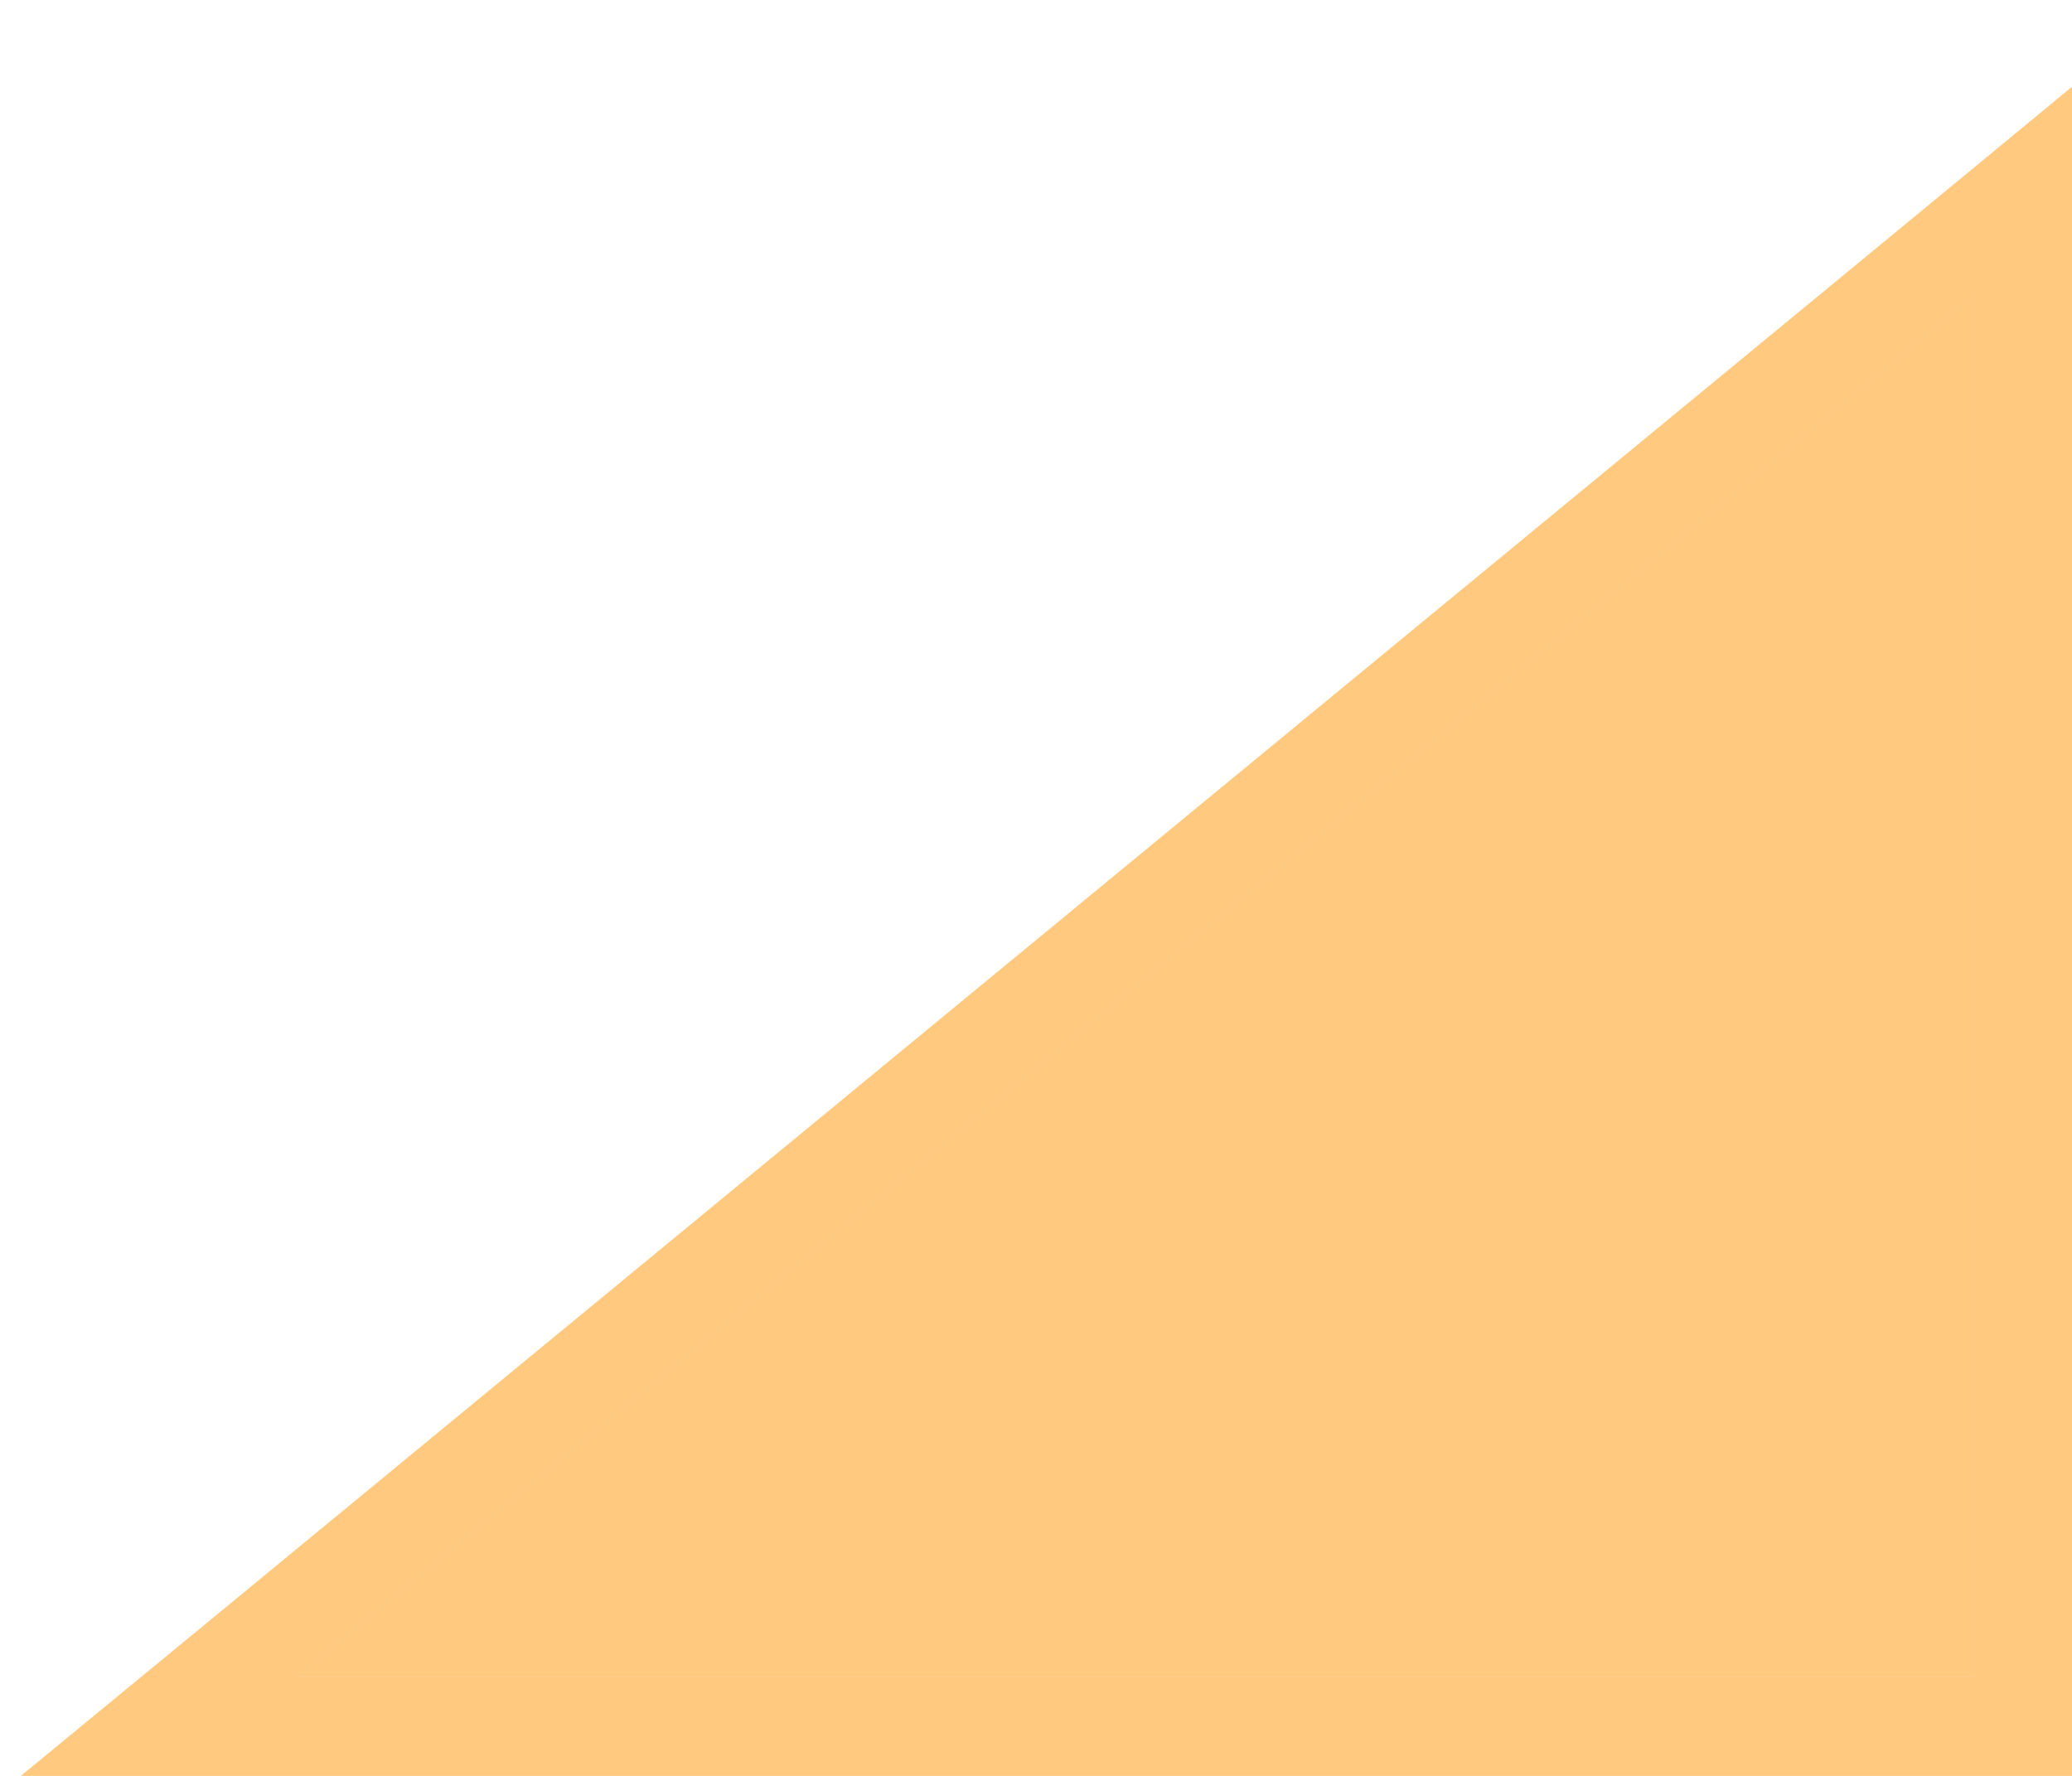 <svg width="21" height="18" viewBox="0 0 21 18" fill="none" xmlns="http://www.w3.org/2000/svg">
<path d="M20 3V17H3L20 3Z" fill="#FF9400" fill-opacity="0.5"/>
<path d="M20.5 17.5H1.606L2.683 16.614L19.683 2.614L20.5 1.94V17.5Z" stroke="#FF9400" stroke-opacity="0.5"/>
</svg>
